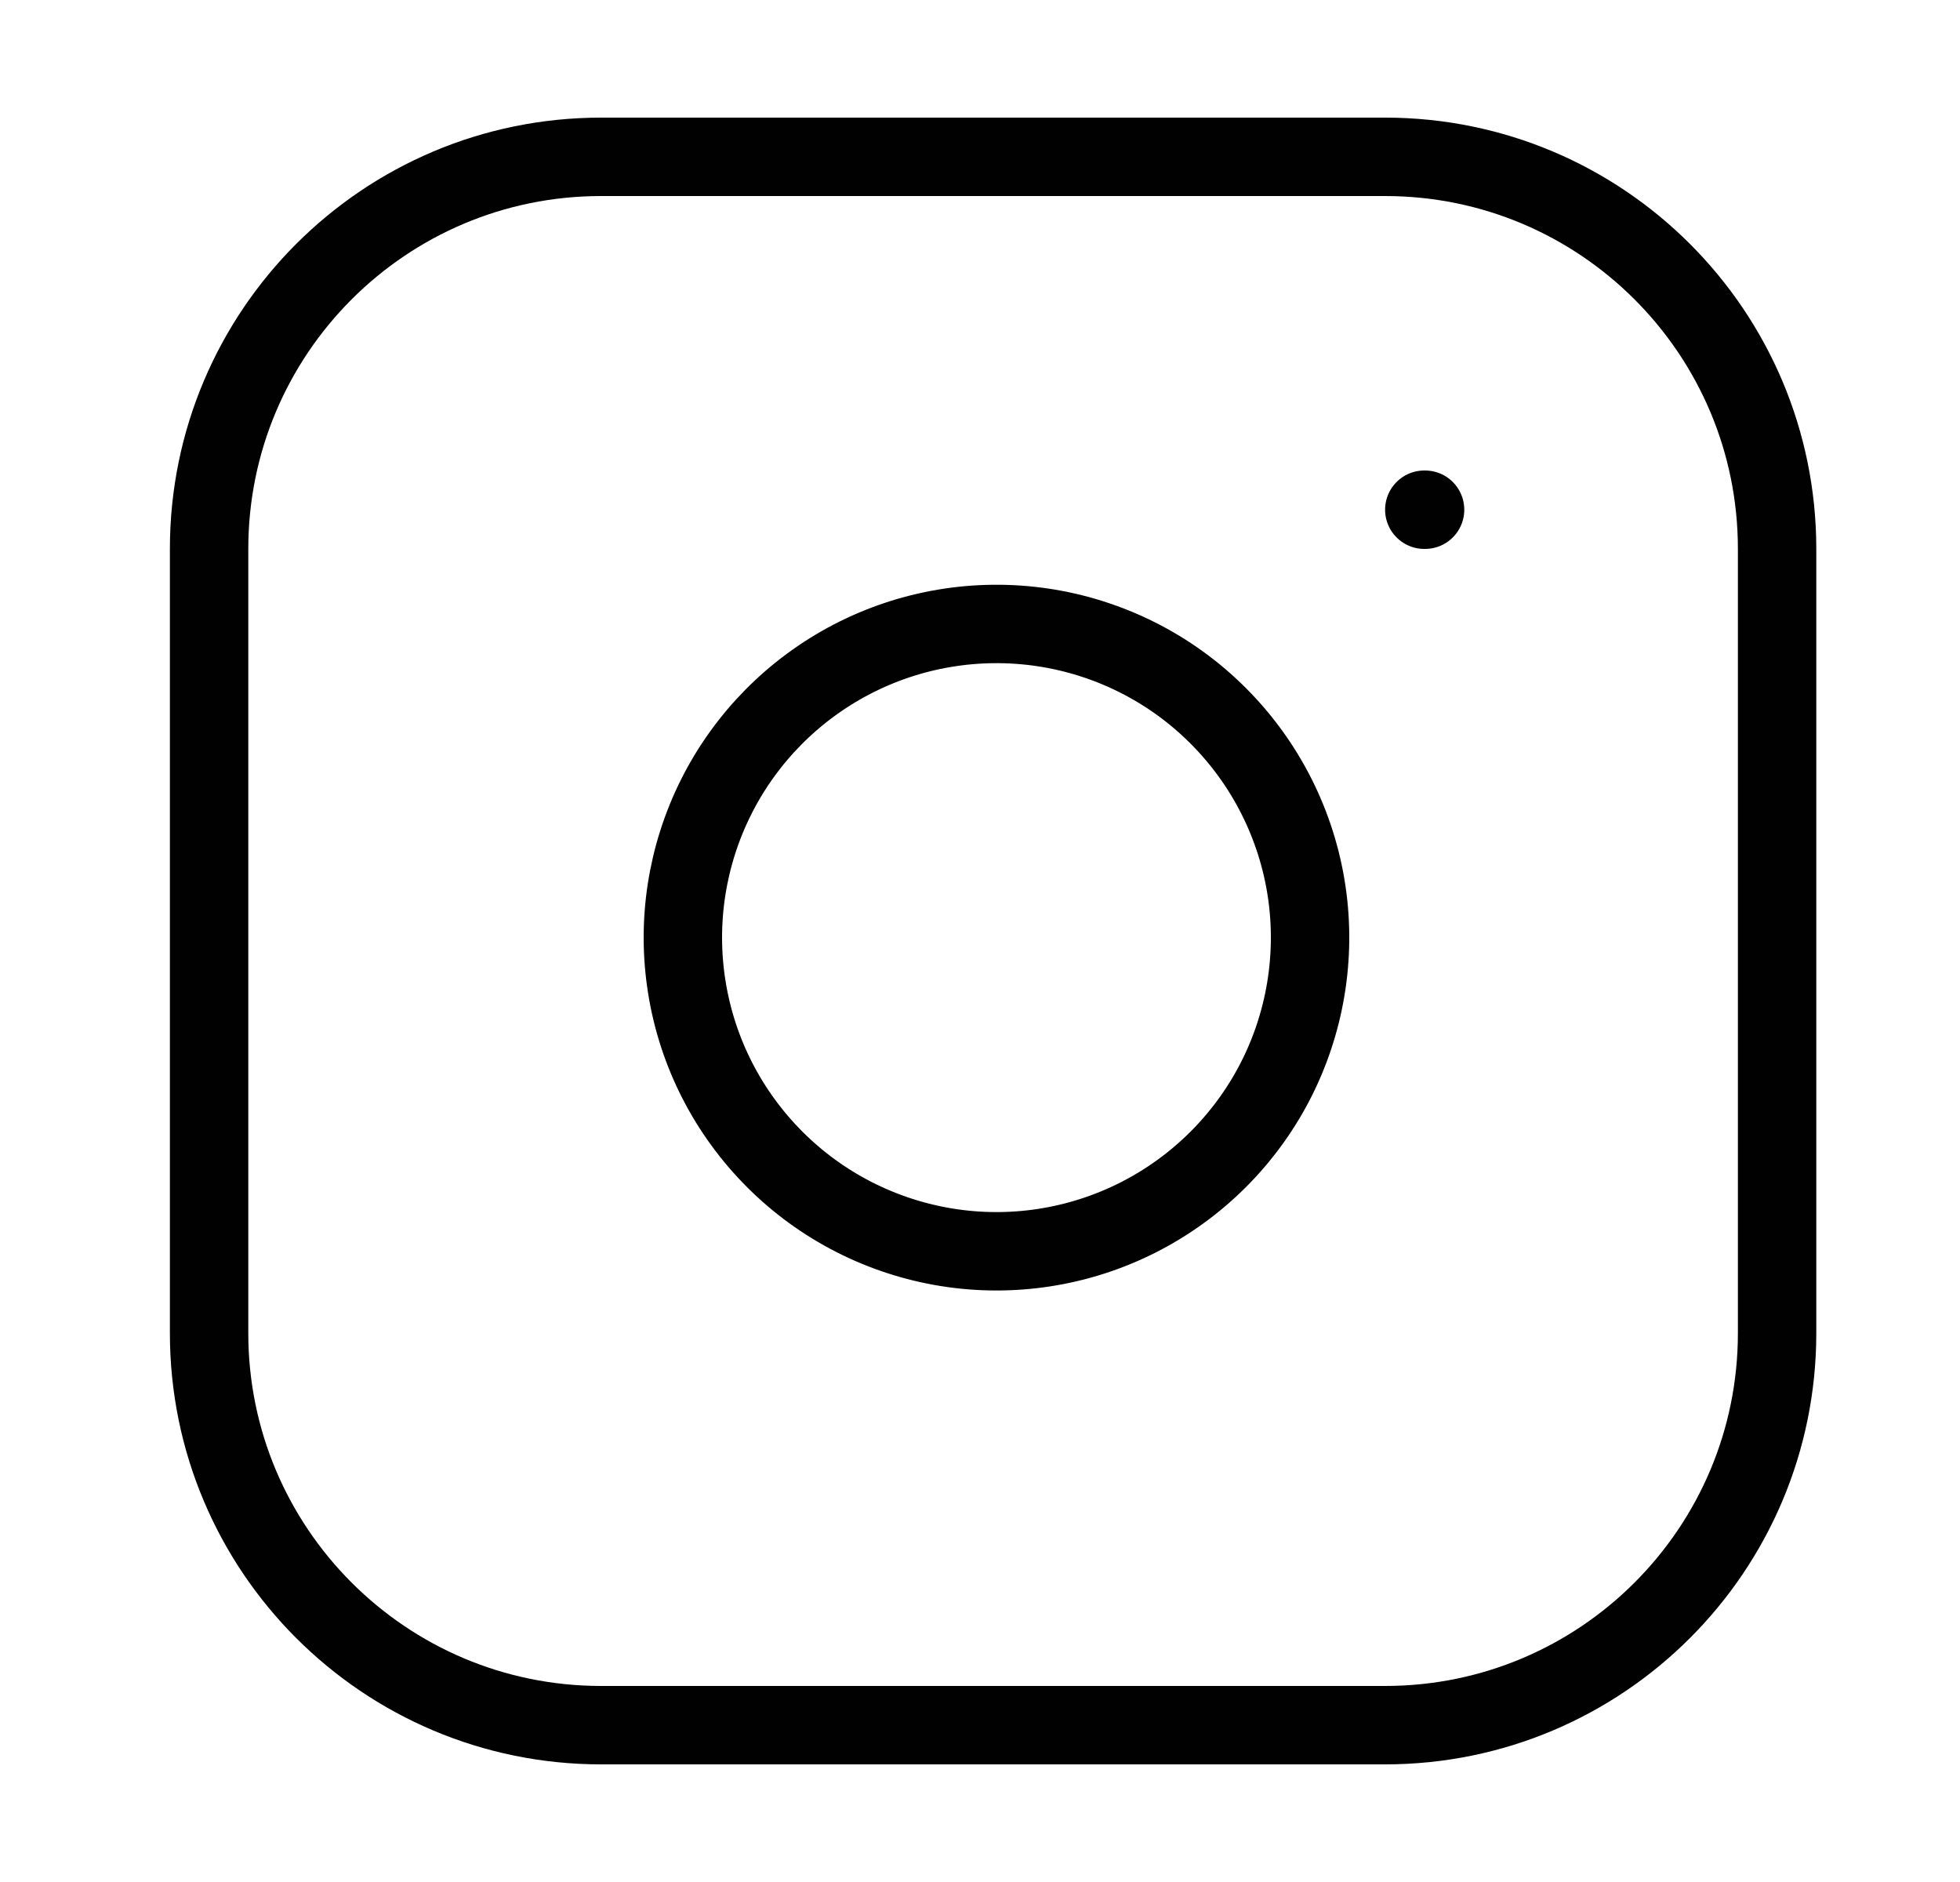 <svg width="25" height="24" viewBox="0 0 25 24" fill="none" xmlns="http://www.w3.org/2000/svg">
<path d="M17.667 2H7.667C4.905 2 2.667 4.239 2.667 7V17C2.667 19.761 4.905 22 7.667 22H17.667C20.428 22 22.667 19.761 22.667 17V7C22.667 4.239 20.428 2 17.667 2Z" stroke="#020101" stroke-linecap="round" stroke-linejoin="round"/>
<path d="M16.667 11.37C16.79 12.202 16.648 13.052 16.261 13.799C15.873 14.546 15.26 15.151 14.508 15.53C13.757 15.908 12.905 16.04 12.075 15.906C11.244 15.772 10.476 15.38 9.882 14.785C9.287 14.19 8.894 13.423 8.761 12.592C8.627 11.761 8.759 10.91 9.137 10.158C9.515 9.407 10.121 8.794 10.868 8.406C11.614 8.019 12.464 7.877 13.297 8C14.146 8.126 14.932 8.521 15.538 9.128C16.145 9.735 16.541 10.521 16.667 11.37Z" stroke="#020101" stroke-linecap="round" stroke-linejoin="round"/>
<path d="M18.167 6.5H18.177" stroke="#020101" stroke-linecap="round" stroke-linejoin="round"/>
</svg>
